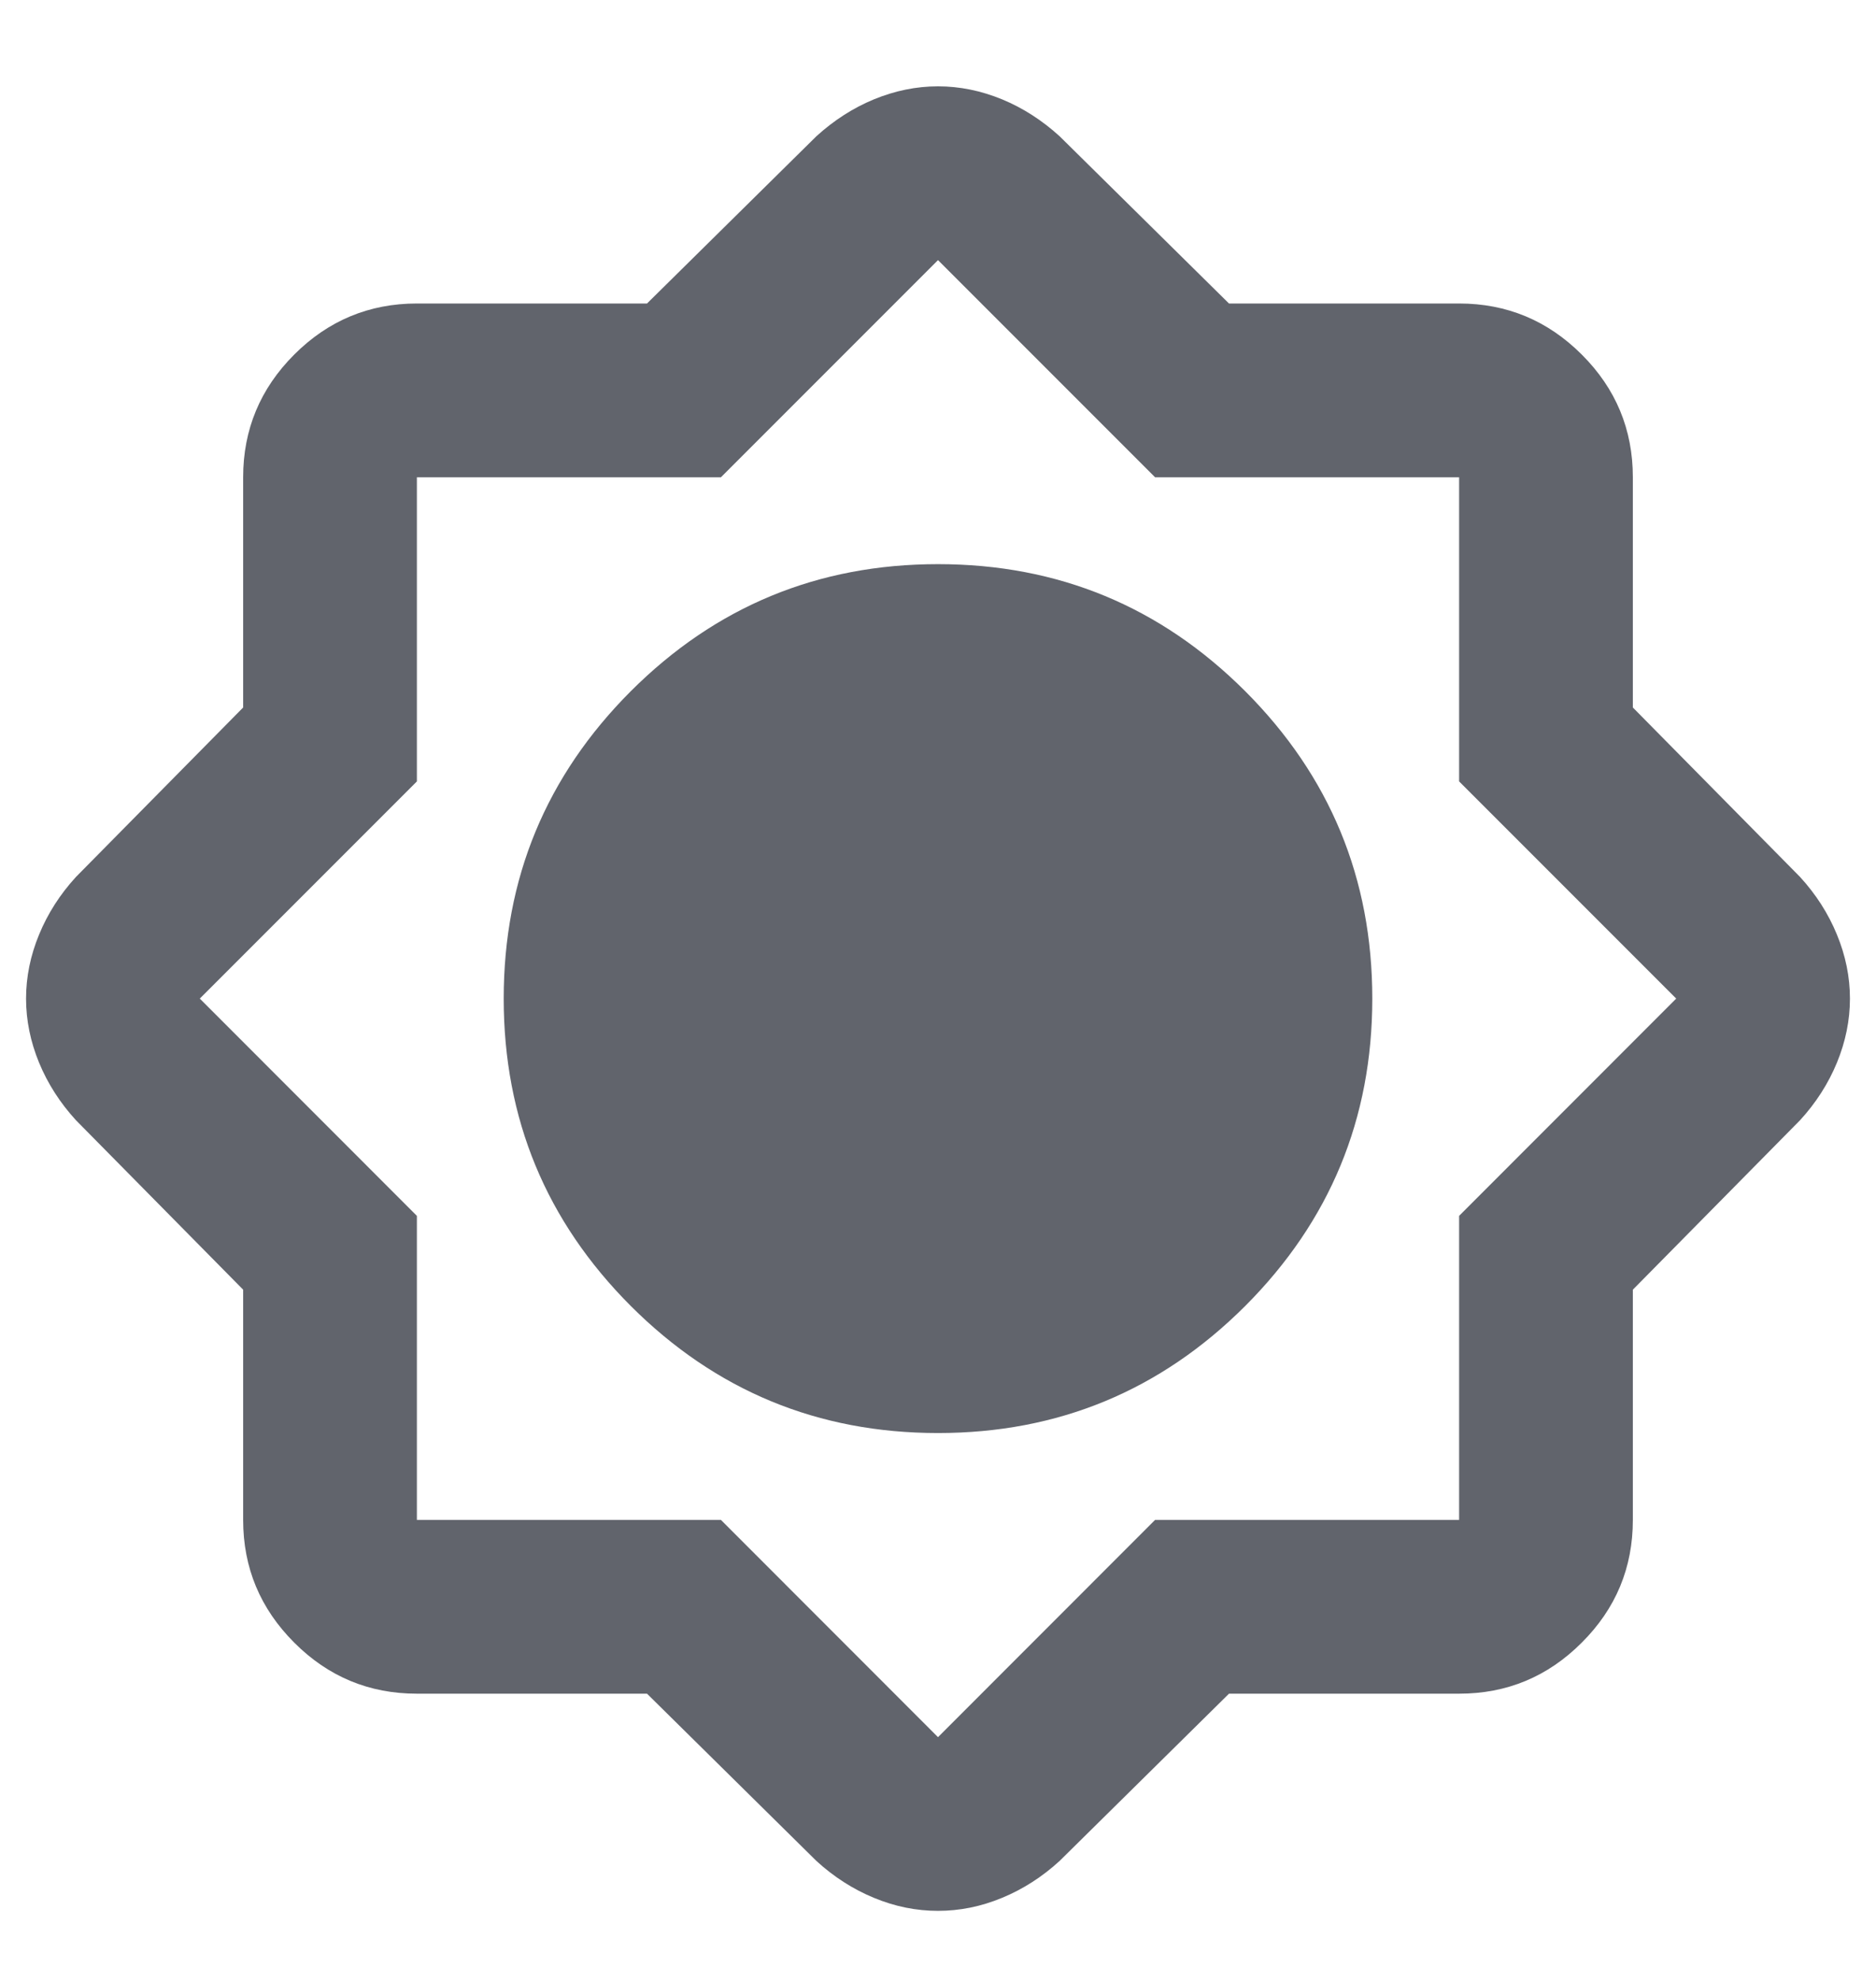 <svg width="18" height="19" viewBox="0 0 18 19" fill="none" xmlns="http://www.w3.org/2000/svg">
<path d="M6.208 16.245H4C3.542 16.245 3.149 16.082 2.823 15.755C2.497 15.429 2.333 15.037 2.333 14.578V12.37L0.729 10.745C0.576 10.578 0.458 10.394 0.375 10.193C0.292 9.991 0.25 9.786 0.25 9.578C0.25 9.37 0.292 9.165 0.375 8.964C0.458 8.762 0.576 8.578 0.729 8.411L2.333 6.786V4.578C2.333 4.12 2.497 3.727 2.823 3.401C3.149 3.075 3.542 2.911 4 2.911H6.208L7.833 1.307C8 1.155 8.184 1.036 8.385 0.953C8.587 0.87 8.792 0.828 9 0.828C9.208 0.828 9.413 0.87 9.615 0.953C9.816 1.036 10 1.155 10.167 1.307L11.792 2.911H14C14.458 2.911 14.851 3.075 15.177 3.401C15.504 3.727 15.667 4.12 15.667 4.578V6.786L17.271 8.411C17.424 8.578 17.542 8.762 17.625 8.964C17.708 9.165 17.75 9.37 17.75 9.578C17.75 9.786 17.708 9.991 17.625 10.193C17.542 10.394 17.424 10.578 17.271 10.745L15.667 12.37V14.578C15.667 15.037 15.504 15.429 15.177 15.755C14.851 16.082 14.458 16.245 14 16.245H11.792L10.167 17.849C10 18.002 9.816 18.12 9.615 18.203C9.413 18.287 9.208 18.328 9 18.328C8.792 18.328 8.587 18.287 8.385 18.203C8.184 18.12 8 18.002 7.833 17.849L6.208 16.245ZM9 13.745C10.153 13.745 11.135 13.338 11.948 12.526C12.76 11.713 13.167 10.731 13.167 9.578C13.167 8.425 12.76 7.443 11.948 6.63C11.135 5.818 10.153 5.411 9 5.411C7.847 5.411 6.865 5.818 6.052 6.63C5.24 7.443 4.833 8.425 4.833 9.578C4.833 10.731 5.24 11.713 6.052 12.526C6.865 13.338 7.847 13.745 9 13.745ZM6.917 14.578L9 16.662L11.083 14.578H14V11.662L16.083 9.578L14 7.495V4.578H11.083L9 2.495L6.917 4.578H4V7.495L1.917 9.578L4 11.662V14.578H6.917Z" fill="#61646C"/>
</svg>
